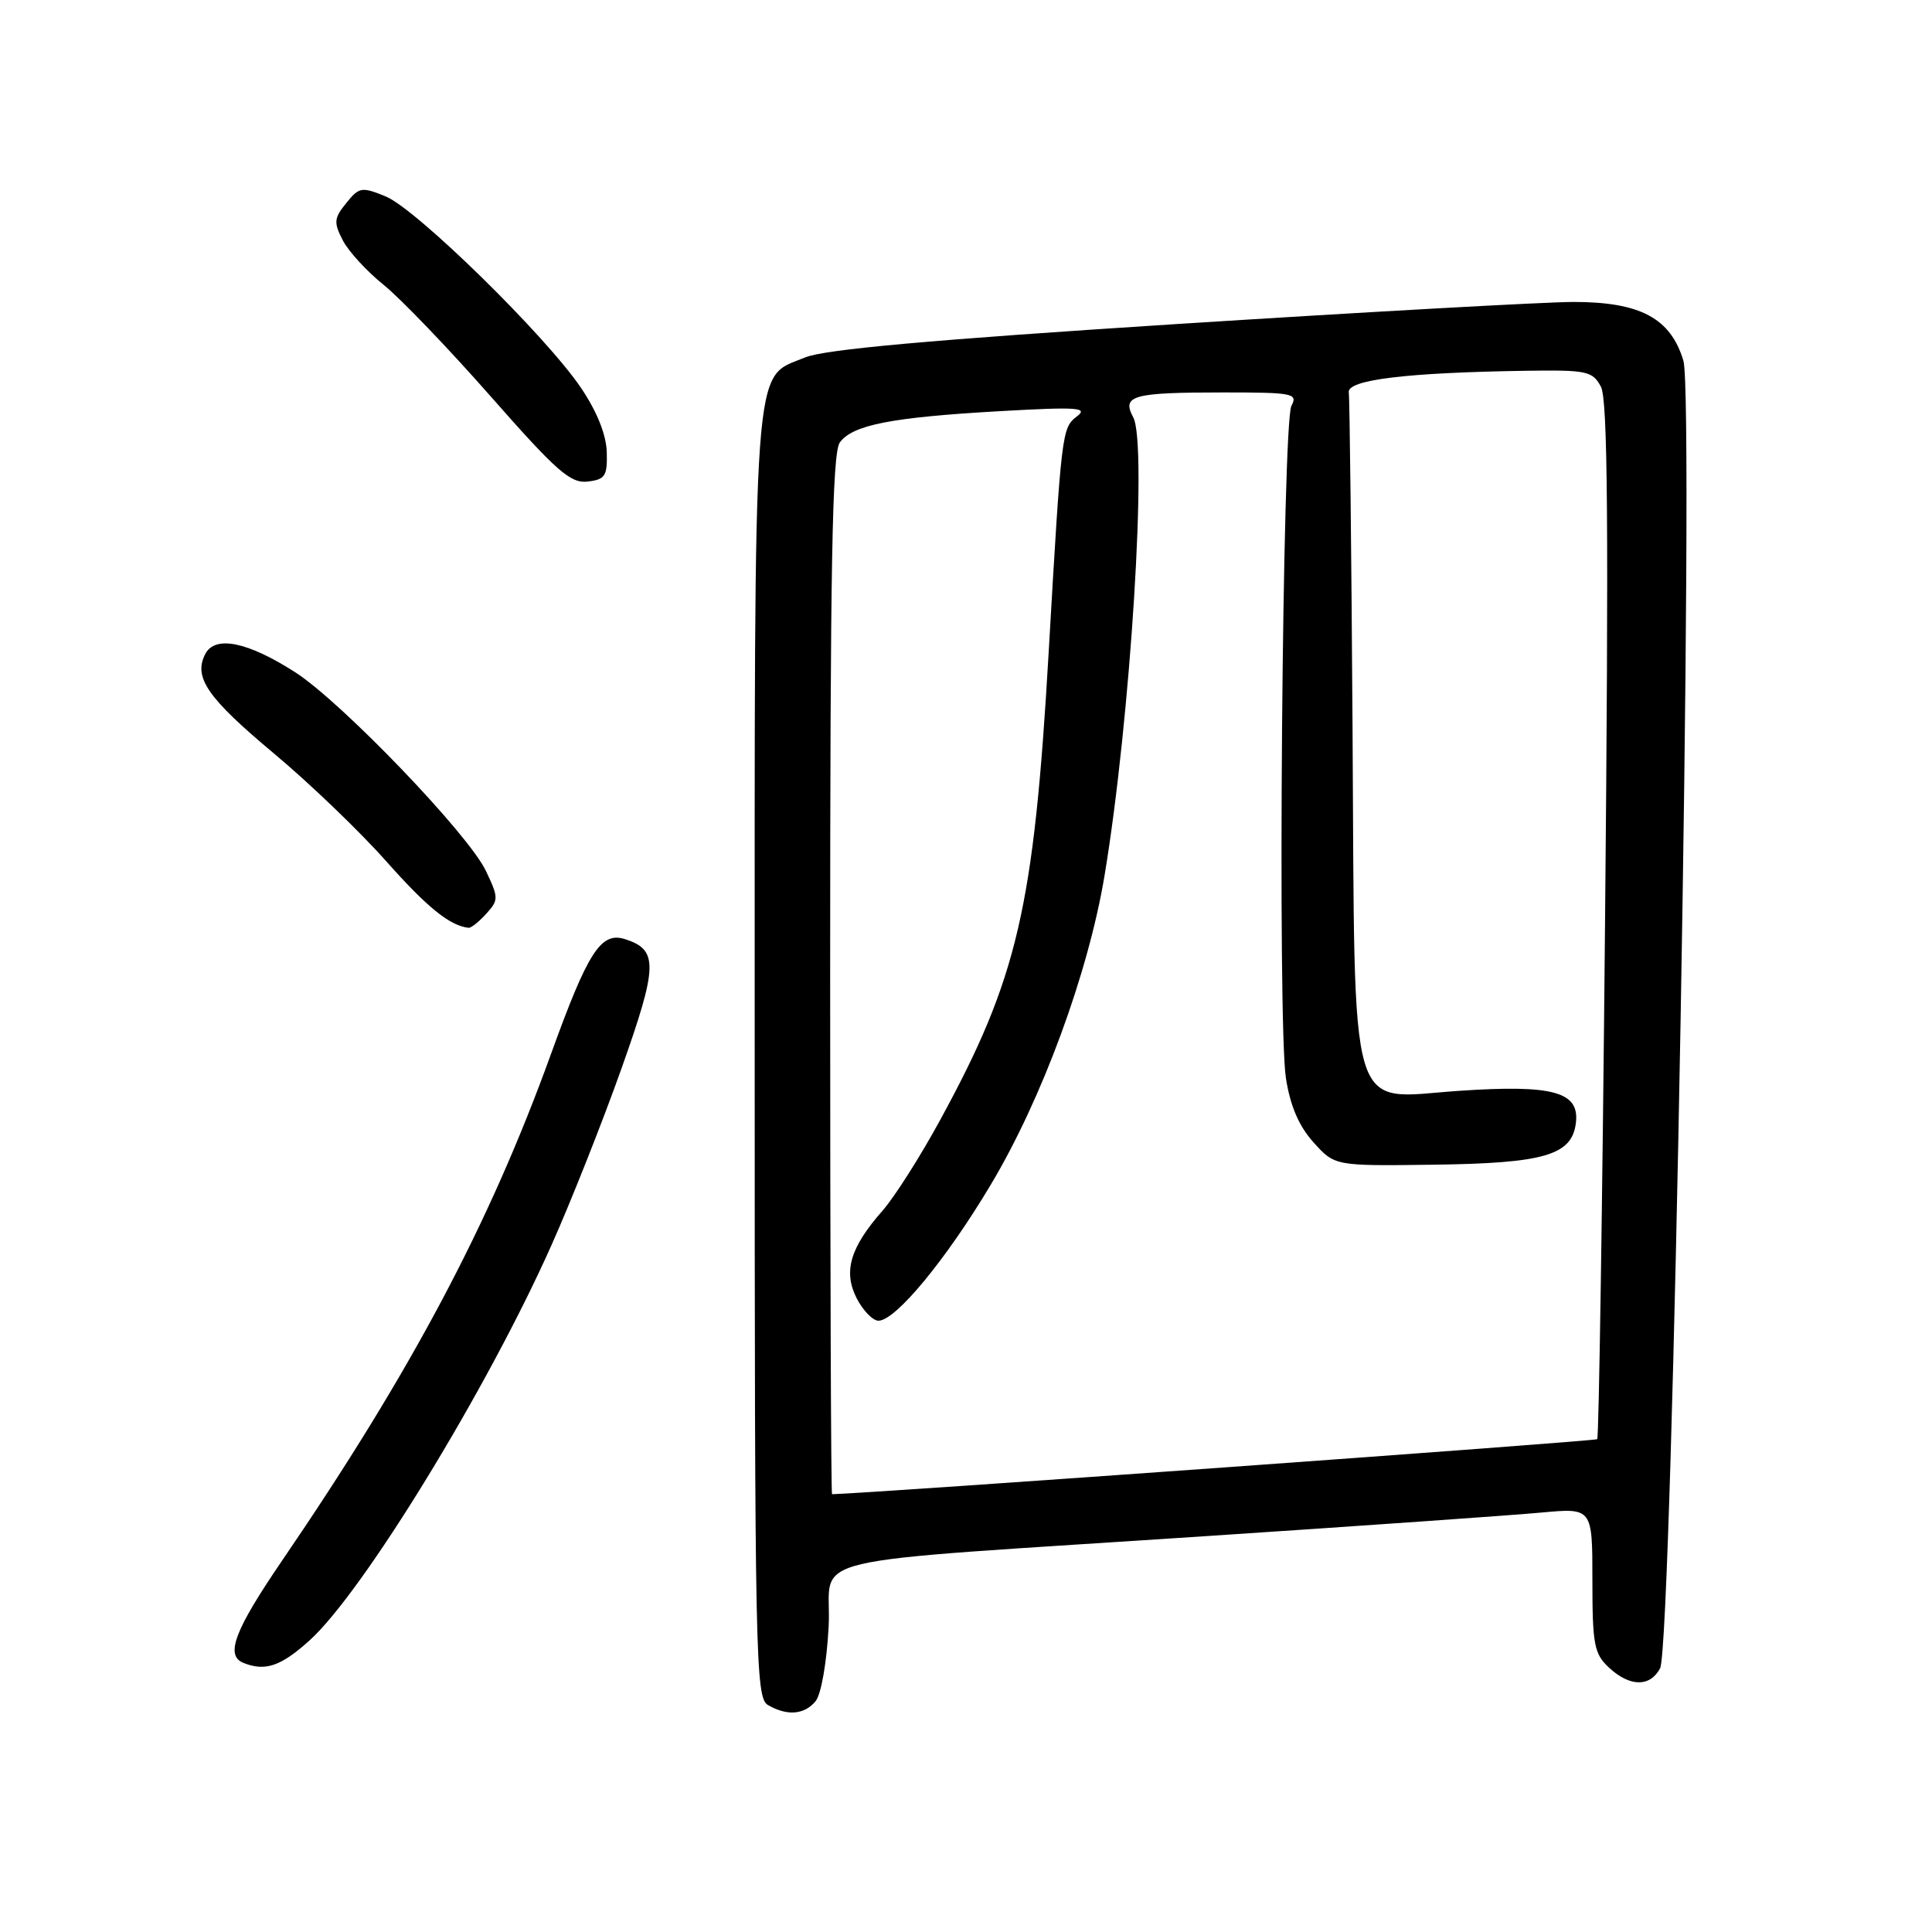 <?xml version="1.0" encoding="UTF-8" standalone="no"?>
<!DOCTYPE svg PUBLIC "-//W3C//DTD SVG 1.1//EN" "http://www.w3.org/Graphics/SVG/1.1/DTD/svg11.dtd" >
<svg xmlns="http://www.w3.org/2000/svg" xmlns:xlink="http://www.w3.org/1999/xlink" version="1.1" viewBox="0 0 256 256">
 <g >
 <path fill="currentColor"
d=" M 108.06 225.43 C 108.81 224.53 109.55 220.28 109.80 215.52 C 110.32 205.75 103.94 207.26 160.50 203.50 C 180.85 202.15 200.54 200.77 204.25 200.42 C 211.00 199.80 211.00 199.80 211.00 209.36 C 211.00 217.91 211.23 219.14 213.19 220.96 C 215.95 223.53 218.63 223.57 219.97 221.06 C 221.61 218.00 224.55 52.79 223.06 47.80 C 221.37 42.16 217.34 40.01 208.50 40.01 C 204.65 40.02 180.97 41.34 155.88 42.94 C 123.42 45.02 109.22 46.30 106.69 47.36 C 99.64 50.30 100.00 45.38 100.00 139.90 C 100.00 219.80 100.11 224.96 101.75 225.92 C 104.29 227.40 106.57 227.22 108.06 225.43 Z  M 41.03 217.35 C 48.09 210.98 64.57 184.06 73.07 165.00 C 75.65 159.22 79.82 148.70 82.34 141.61 C 87.19 127.96 87.25 125.85 82.81 124.44 C 79.62 123.43 77.91 126.09 72.99 139.71 C 64.84 162.24 54.51 181.70 37.37 206.80 C 31.08 216.02 29.81 219.35 32.25 220.34 C 35.14 221.50 37.22 220.80 41.03 217.35 Z  M 64.43 121.08 C 66.08 119.25 66.08 118.97 64.38 115.39 C 62.07 110.53 45.27 93.03 39.12 89.08 C 32.82 85.04 28.52 84.16 27.21 86.64 C 25.59 89.74 27.46 92.45 36.30 99.84 C 40.95 103.72 47.62 110.12 51.13 114.07 C 56.63 120.27 59.61 122.67 62.10 122.94 C 62.42 122.97 63.47 122.14 64.43 121.08 Z  M 80.40 59.90 C 80.33 57.60 79.10 54.52 76.99 51.40 C 72.34 44.51 55.17 27.69 51.11 26.03 C 47.93 24.73 47.59 24.78 45.88 26.91 C 44.25 28.91 44.20 29.48 45.42 31.84 C 46.17 33.30 48.61 35.96 50.84 37.75 C 53.06 39.54 59.46 46.20 65.05 52.56 C 73.76 62.46 75.59 64.07 77.86 63.81 C 80.19 63.54 80.49 63.08 80.40 59.90 Z  M 110.00 129.19 C 110.00 74.92 110.27 60.01 111.28 58.63 C 112.98 56.30 118.10 55.30 132.50 54.48 C 142.78 53.90 144.24 54.00 142.70 55.17 C 140.70 56.70 140.65 57.12 138.95 86.50 C 136.99 120.34 134.85 129.57 124.58 148.40 C 121.97 153.20 118.53 158.61 116.95 160.41 C 112.63 165.32 111.70 168.51 113.53 172.06 C 114.37 173.68 115.66 175.00 116.40 175.00 C 118.68 175.00 125.38 166.88 131.30 156.95 C 138.09 145.58 144.21 128.94 146.36 116.00 C 149.80 95.32 152.08 58.89 150.16 55.30 C 148.61 52.40 150.05 52.00 162.12 52.00 C 171.33 52.00 172.00 52.13 171.12 53.77 C 169.92 56.02 169.26 135.60 170.39 142.86 C 170.96 146.53 172.10 149.20 174.04 151.36 C 176.86 154.50 176.86 154.50 189.87 154.33 C 204.70 154.14 208.32 153.07 208.82 148.74 C 209.29 144.66 205.75 143.70 193.35 144.54 C 178.42 145.55 179.56 149.45 179.22 96.55 C 179.07 72.87 178.84 52.83 178.72 52.00 C 178.47 50.33 186.31 49.37 202.21 49.13 C 210.28 49.01 211.02 49.17 212.13 51.24 C 213.04 52.94 213.17 69.65 212.68 121.88 C 212.33 159.51 211.86 190.48 211.64 190.70 C 211.36 190.97 115.48 197.87 110.25 197.99 C 110.11 198.00 110.00 167.04 110.00 129.19 Z "/>
</g>
</svg>